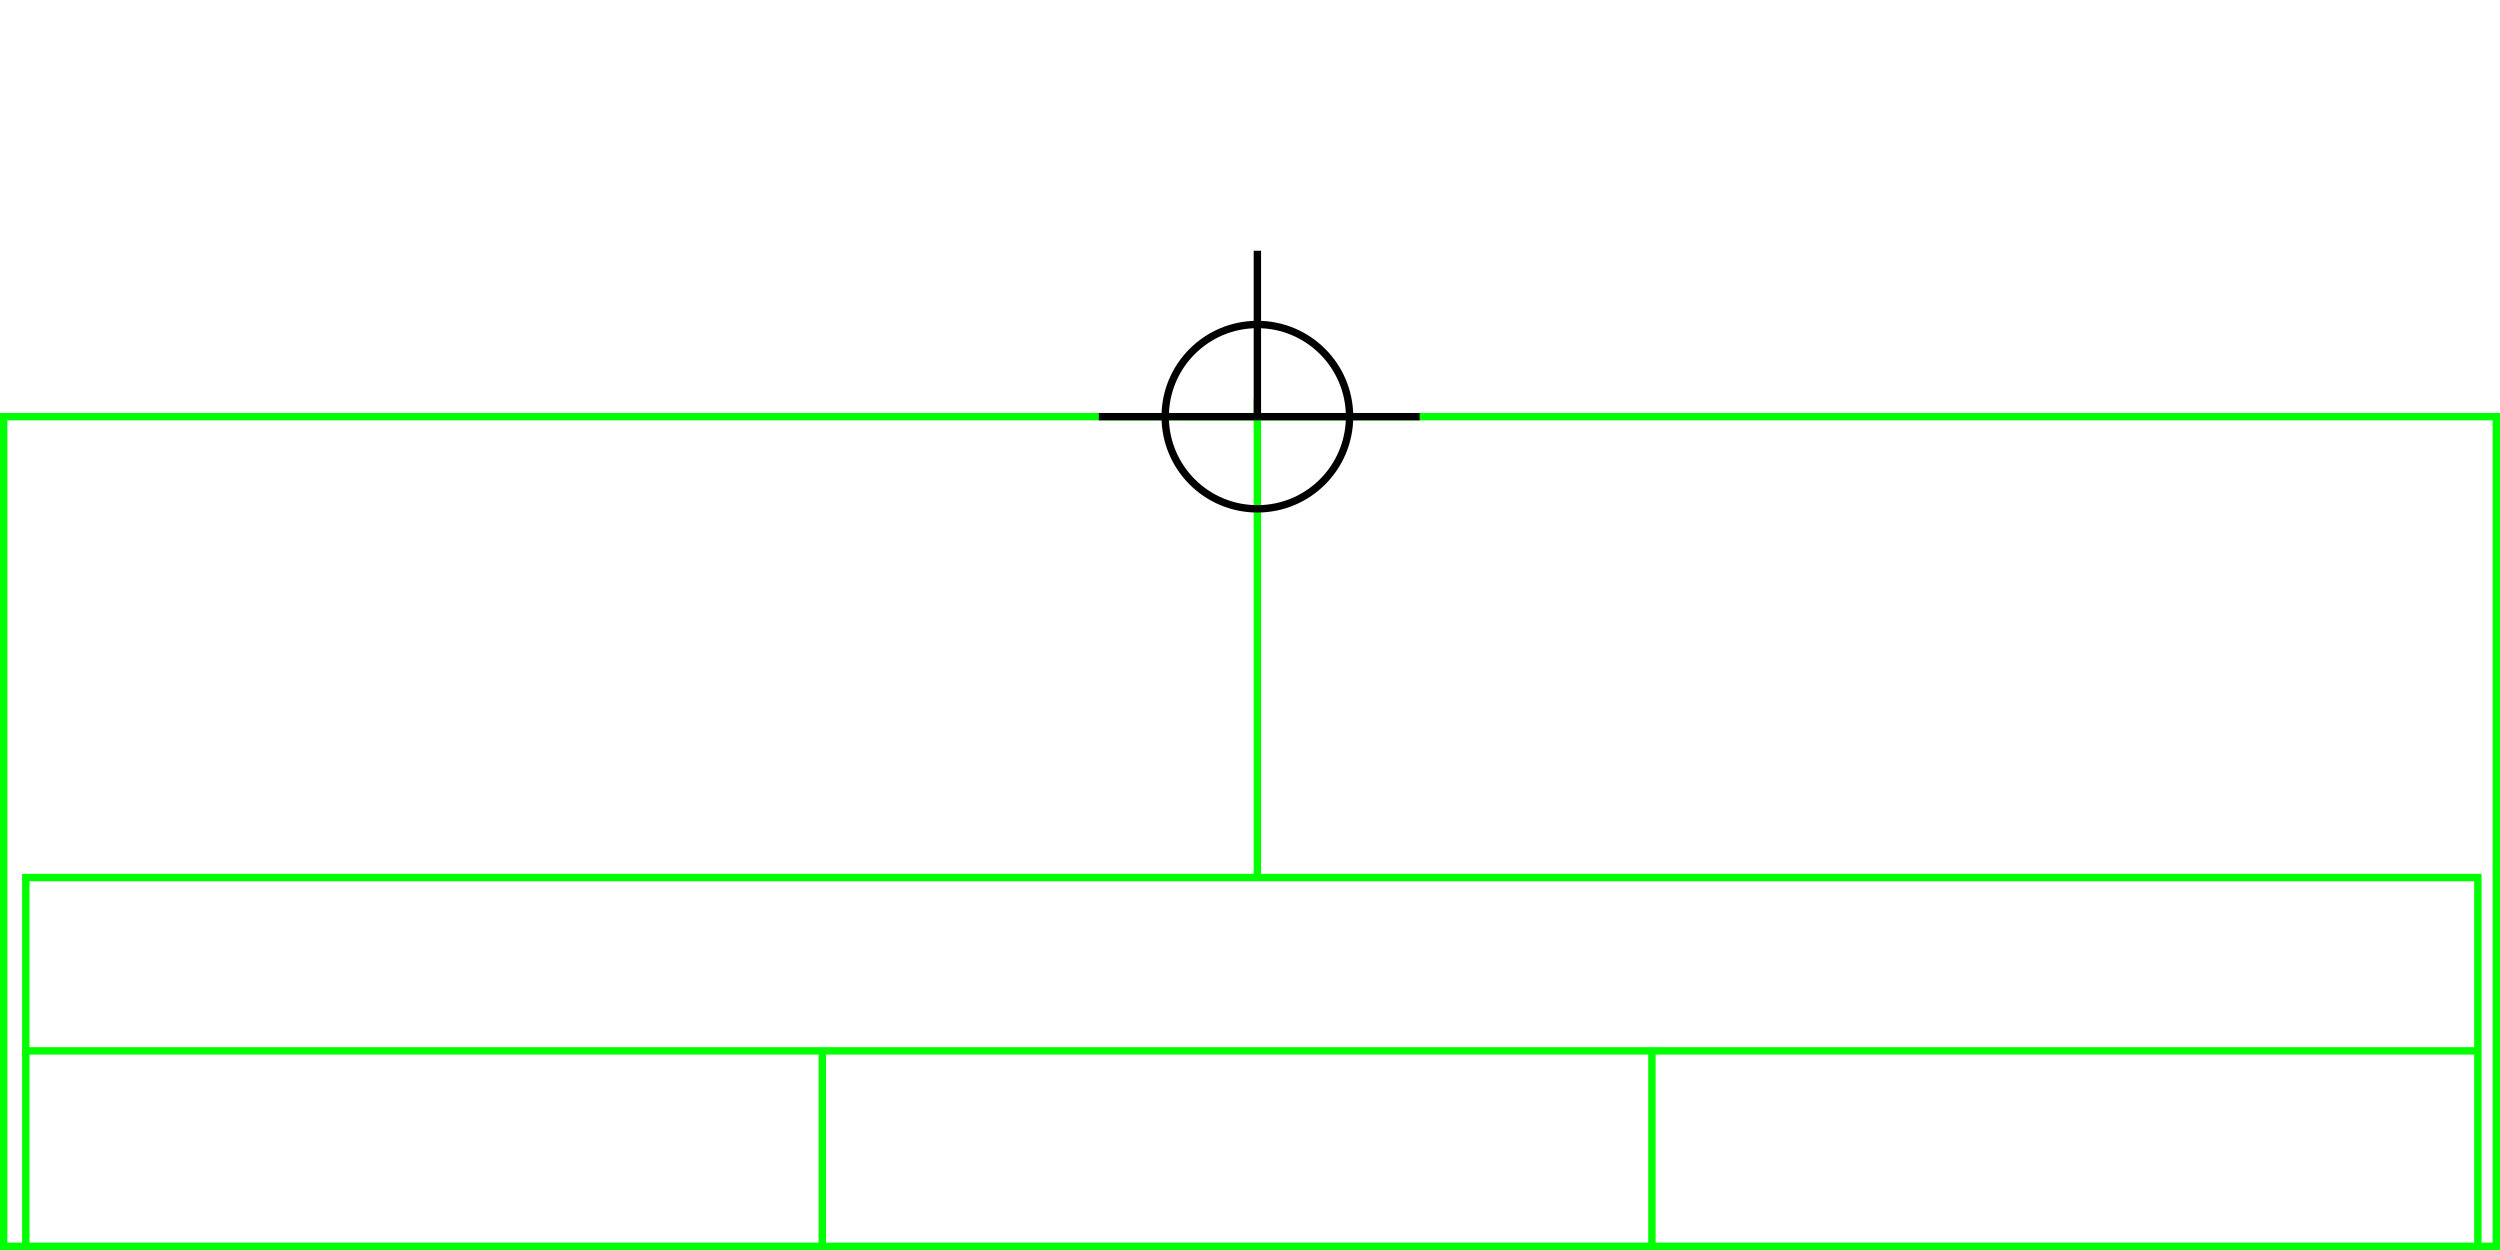 <svg xmlns="http://www.w3.org/2000/svg" height="339" width="678">
  <g>
    <title>background</title>
    <rect fill="#fff" height="339" id="canvas_background" width="678" x="0" y="0"></rect>
  </g>
  <g>
    <title>Rahmen</title>
    <rect fill="#fff" height="225" id="r1" stroke="#00FF00" stroke-width="2" width="676" x="1" y="113"></rect>
  </g>
  <g>
    <title>Zaehler</title>
    <line fill="none" id="z4" stroke="#00FF00" stroke-width="2" x1="341" x2="341" y1="108" y2="259"></line>
  </g>
  <g>
    <title>Verteiler</title>
    <rect fill="#fff" height="100" id="v1" stroke="#00FF00" stroke-width="2" width="665" x="7" y="238"></rect>
    <line fill="none" id="v2" stroke="#00FF00" stroke-width="2" x1="6" x2="672" y1="285" y2="285"></line>
    <line fill="none" id="v3" stroke="#00FF00" stroke-width="2" x1="223" x2="223" y1="285" y2="338"></line>
    <line fill="none" id="v4" stroke="#00FF00" stroke-width="2" x1="448" x2="448" y1="285" y2="338"></line>
  </g>
  <g>
    <title>NAP</title>
    <ellipse cx="341" cy="113" fill="none" id="svg21" rx="25" ry="25" stroke="#000" stroke-width="2"></ellipse>
    <line fill="none" id="svg22" stroke="#000" stroke-width="2" x1="298" x2="385" y1="113" y2="113"></line>
    <line fill="none" id="svg23" stroke="#000" stroke-width="2" x1="341" x2="341" y1="68" y2="113"></line>
  </g>
</svg>
